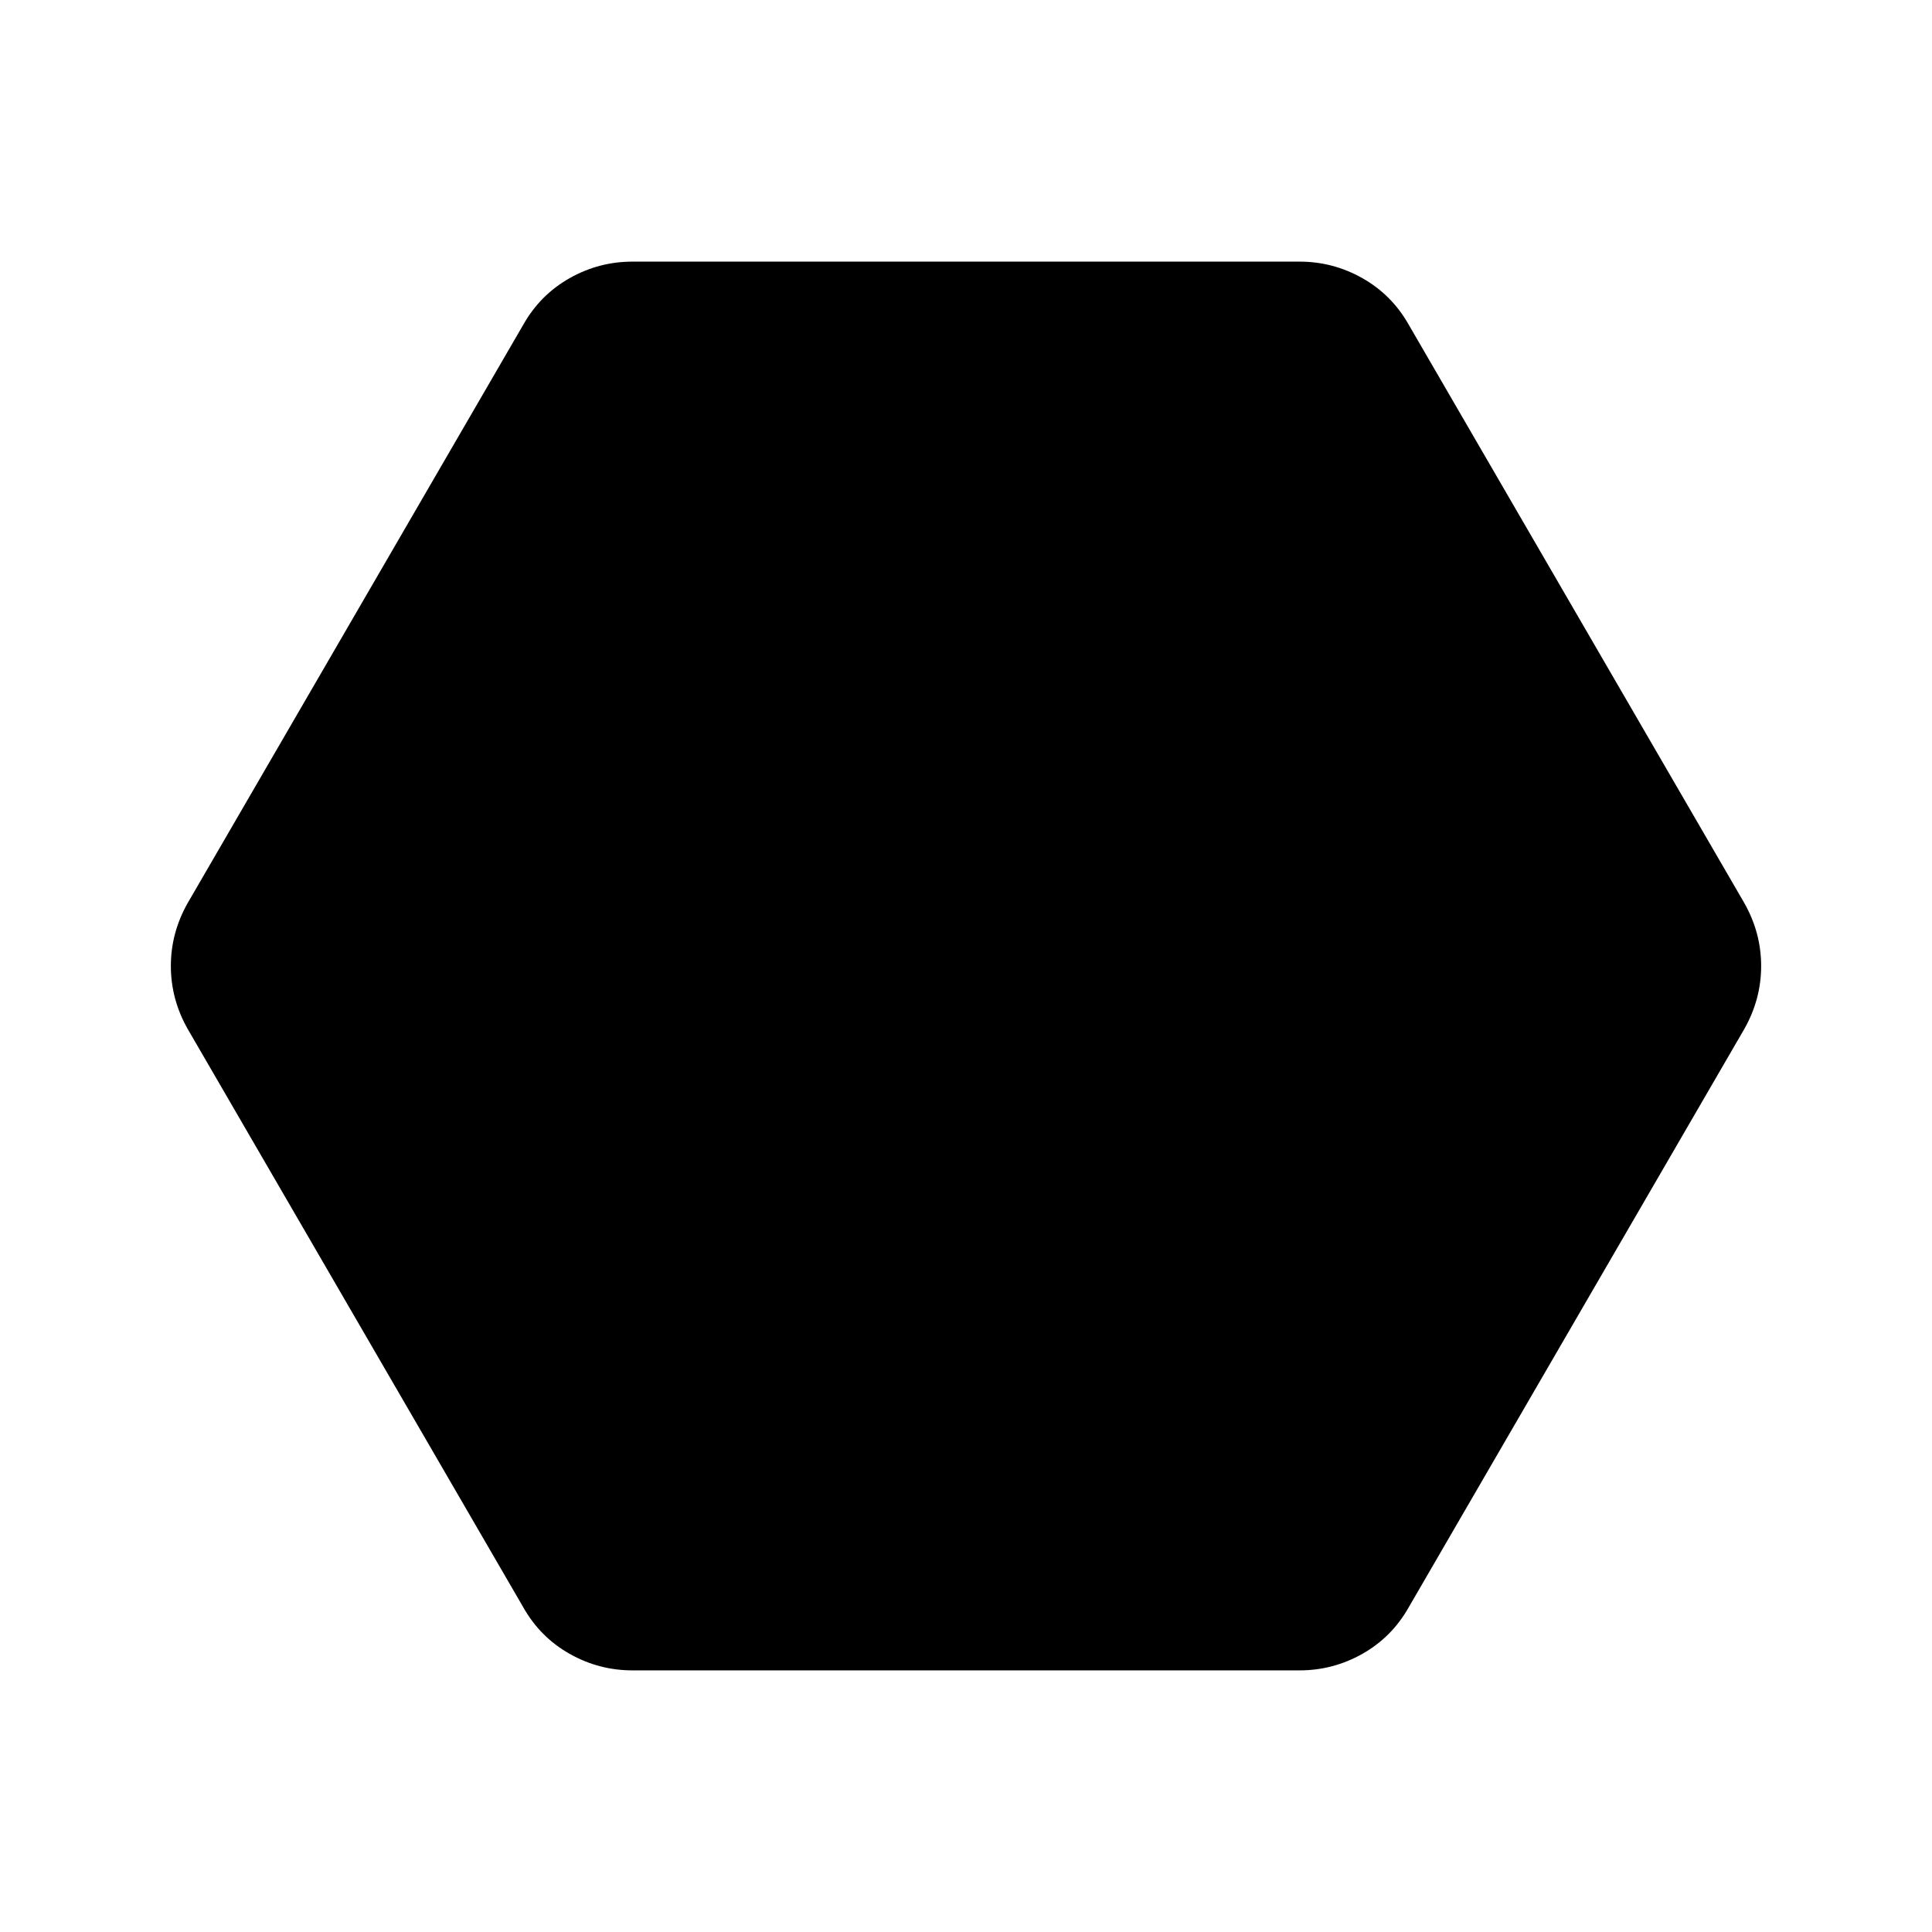<svg xmlns="http://www.w3.org/2000/svg" height="40" viewBox="0 -960 960 960" width="40"><path d="M314.257-130.001q-16.718 0-31.282-8.256t-22.923-23.025L93.257-448.718Q84.898-463.487 84.898-480q0-16.513 8.36-31.282l166.794-287.436q8.359-14.769 22.923-23.025 14.564-8.256 31.282-8.256h331.486q16.718 0 31.282 8.256t22.923 23.025l166.795 287.436q8.359 14.769 8.359 31.282 0 16.513-8.359 31.282L699.948-161.282q-8.359 14.769-22.923 23.025-14.564 8.256-31.282 8.256H314.257Z"/></svg>